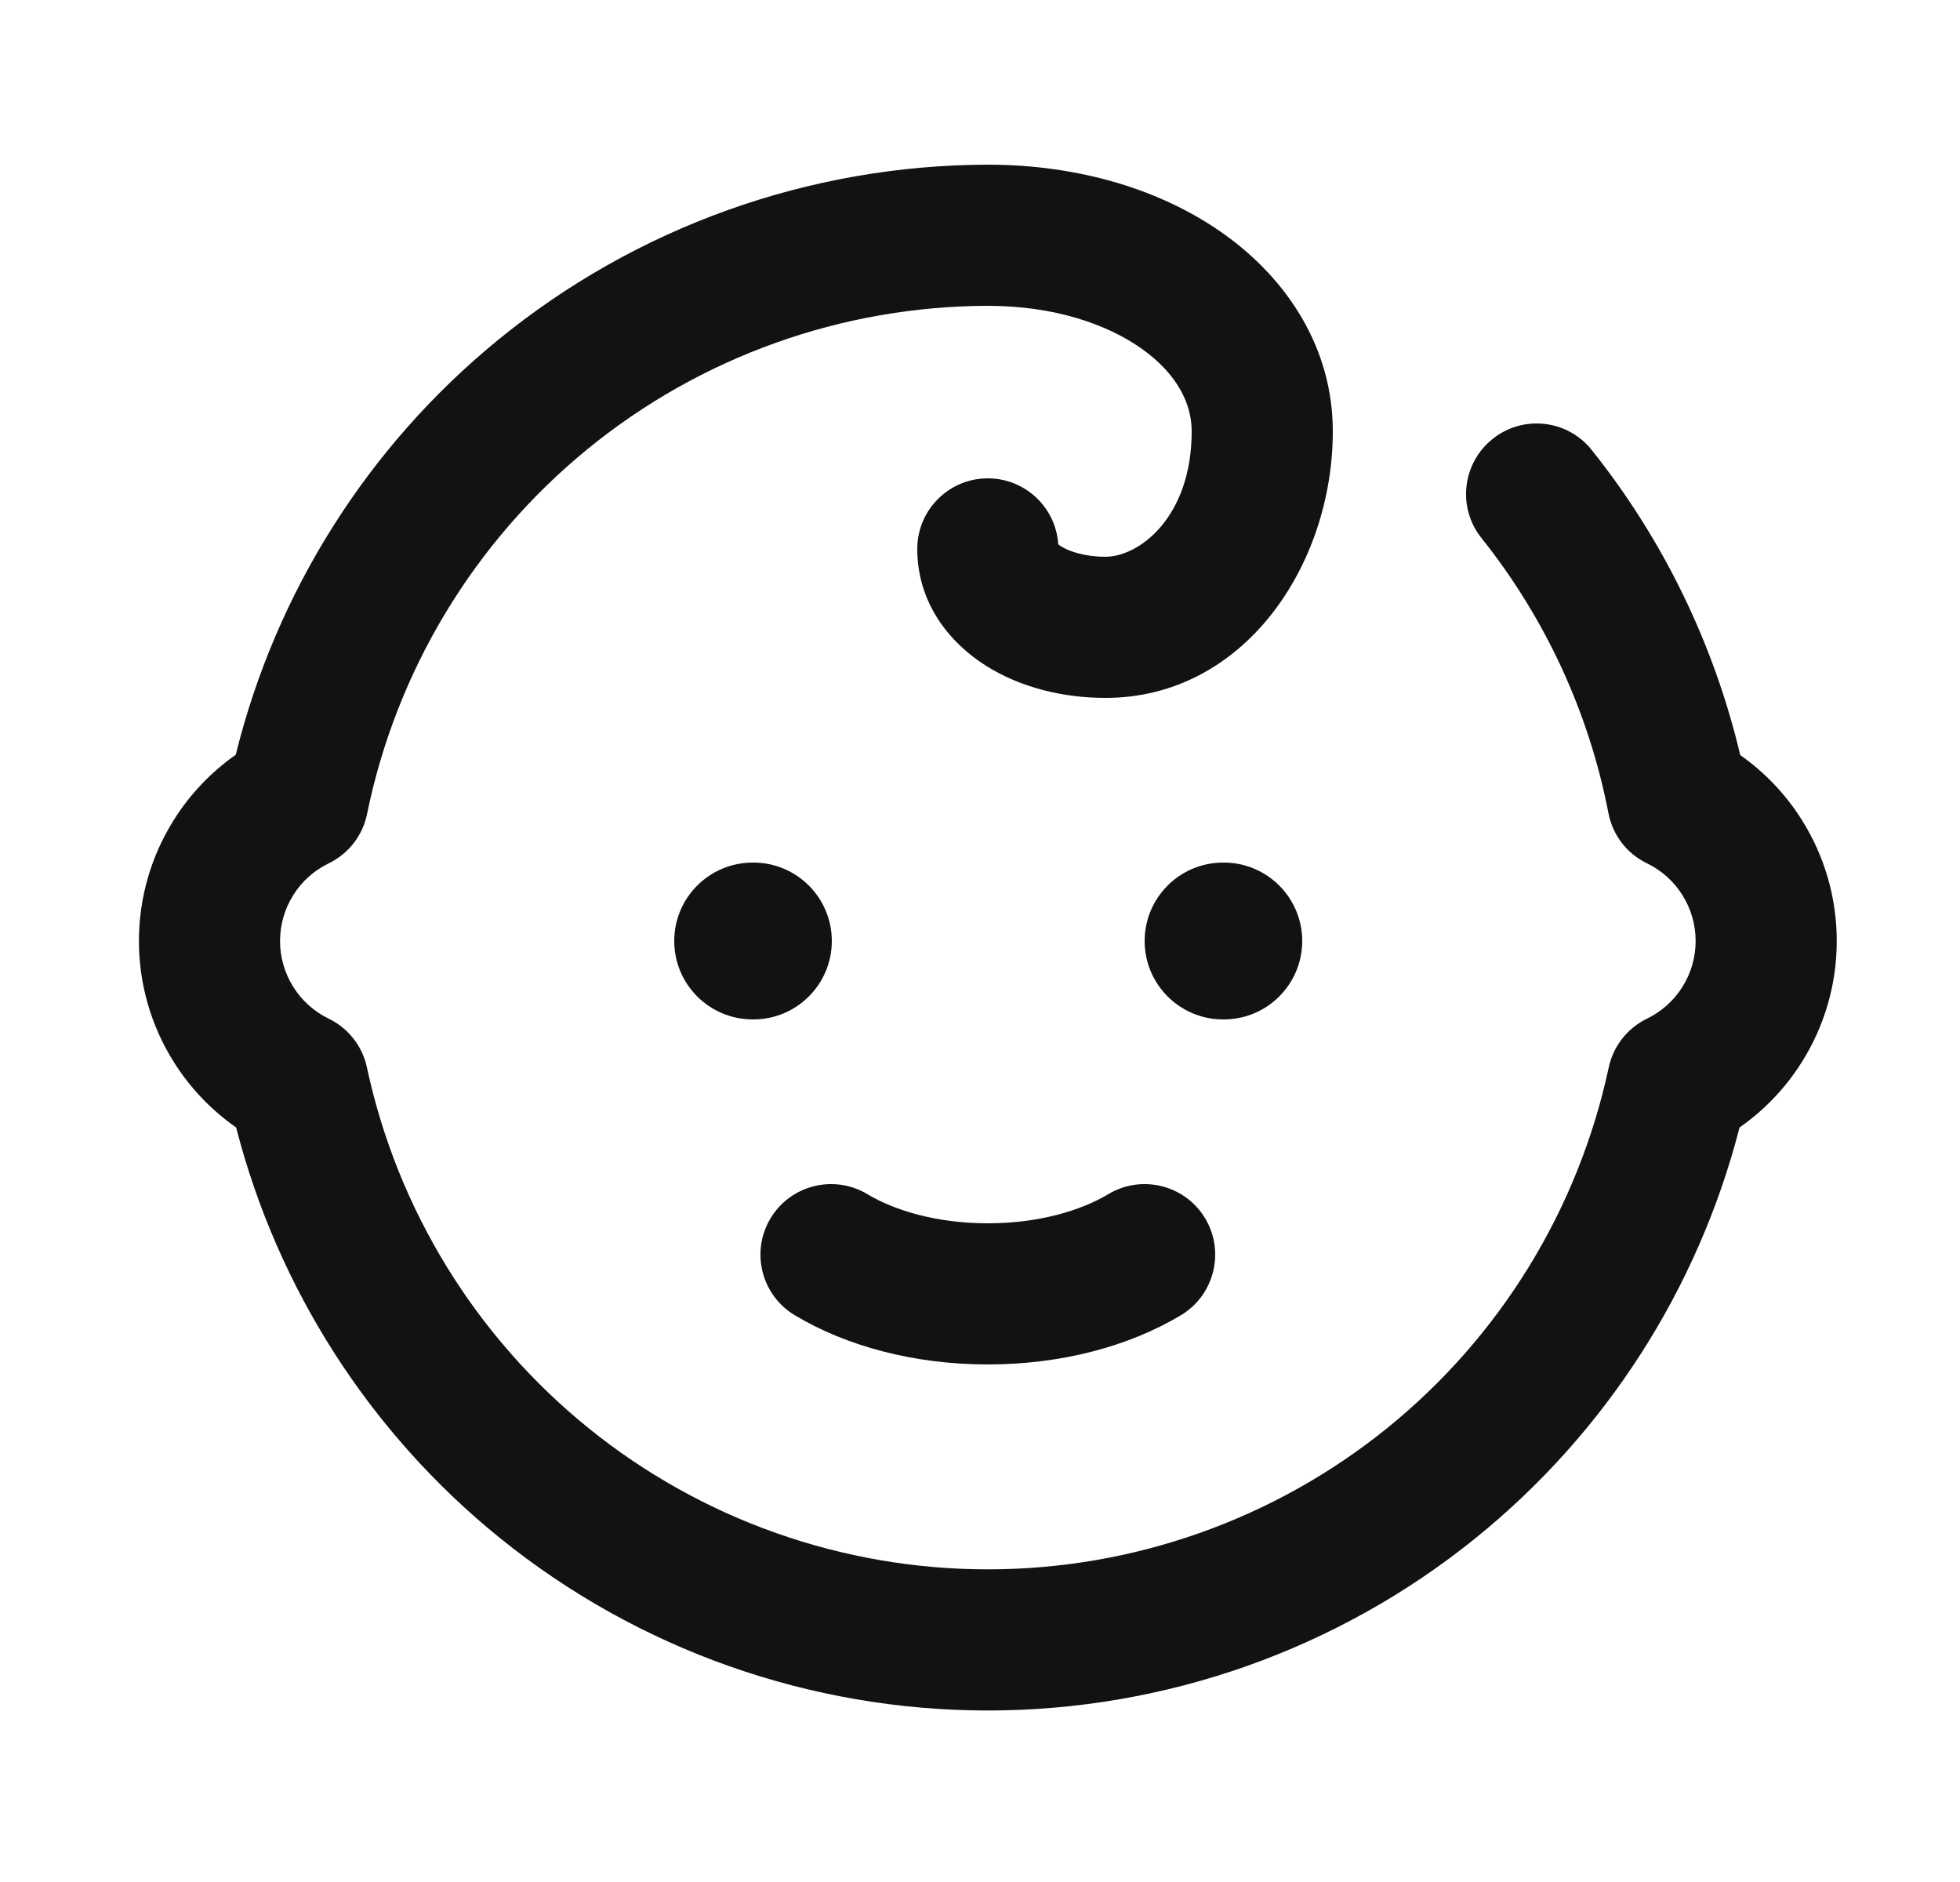<svg width="25" height="24" viewBox="0 0 25 24" fill="none" xmlns="http://www.w3.org/2000/svg">
<path fill-rule="evenodd" clip-rule="evenodd" d="M8.6 12C8.6 11.448 9.048 11 9.6 11H9.61C10.162 11 10.61 11.448 10.61 12C10.61 12.552 10.162 13 9.61 13H9.6C9.048 13 8.6 12.552 8.6 12Z" fill="#121212"/>
<path fill-rule="evenodd" clip-rule="evenodd" d="M14.6 12C14.6 11.448 15.048 11 15.6 11H15.61C16.162 11 16.61 11.448 16.61 12C16.61 12.552 16.162 13 15.61 13H15.6C15.048 13 14.6 12.552 14.6 12Z" fill="#121212"/>
<path fill-rule="evenodd" clip-rule="evenodd" d="M9.828 15.537C10.084 15.111 10.637 14.973 11.063 15.228C11.406 15.434 11.942 15.6 12.6 15.6C13.258 15.6 13.794 15.434 14.137 15.228C14.563 14.973 15.116 15.111 15.372 15.537C15.627 15.963 15.489 16.516 15.063 16.772C14.406 17.166 13.542 17.4 12.6 17.4C11.658 17.4 10.794 17.166 10.137 16.772C9.711 16.516 9.572 15.963 9.828 15.537Z" fill="#121212"/>
<path fill-rule="evenodd" clip-rule="evenodd" d="M12.598 2.1L12.6 2.1C13.757 2.1 14.824 2.417 15.626 2.995C16.432 3.575 17 4.45 17 5.5C17 7.206 15.869 8.9 14.1 8.9C13.563 8.9 13.012 8.768 12.567 8.484C12.116 8.197 11.7 7.695 11.7 7C11.7 6.503 12.103 6.1 12.6 6.1C13.077 6.1 13.468 6.472 13.498 6.941C13.506 6.948 13.518 6.956 13.533 6.966C13.637 7.032 13.837 7.1 14.1 7.1C14.531 7.1 15.2 6.595 15.2 5.5C15.2 5.15 15.018 4.775 14.574 4.455C14.126 4.133 13.443 3.9 12.601 3.9C10.737 3.904 8.931 4.551 7.489 5.731C6.046 6.912 5.055 8.554 4.682 10.38C4.626 10.655 4.445 10.888 4.192 11.01C4.006 11.1 3.849 11.241 3.74 11.416C3.63 11.591 3.572 11.793 3.572 12C3.572 12.207 3.63 12.409 3.74 12.584C3.849 12.759 4.006 12.9 4.192 12.99C4.442 13.111 4.622 13.34 4.68 13.611C5.068 15.424 6.067 17.048 7.508 18.213C8.949 19.378 10.747 20.013 12.6 20.013C14.453 20.013 16.25 19.378 17.692 18.213C19.133 17.048 20.131 15.424 20.52 13.611C20.578 13.34 20.758 13.111 21.008 12.99C21.194 12.9 21.351 12.759 21.46 12.584C21.57 12.409 21.628 12.207 21.628 12C21.628 11.793 21.57 11.591 21.46 11.416C21.351 11.241 21.194 11.1 21.008 11.01C20.752 10.886 20.57 10.65 20.516 10.371C20.268 9.088 19.712 7.883 18.896 6.861C18.586 6.473 18.65 5.907 19.039 5.597C19.427 5.287 19.994 5.35 20.303 5.739C21.215 6.881 21.861 8.21 22.197 9.629C22.511 9.85 22.78 10.132 22.985 10.46C23.275 10.921 23.428 11.455 23.428 12C23.428 12.545 23.275 13.079 22.985 13.54C22.778 13.871 22.506 14.156 22.188 14.378C21.659 16.436 20.481 18.273 18.823 19.613C17.062 21.037 14.865 21.813 12.6 21.813C10.335 21.813 8.138 21.037 6.376 19.613C4.719 18.273 3.541 16.436 3.012 14.378C2.694 14.156 2.422 13.871 2.215 13.54C1.925 13.079 1.772 12.545 1.772 12C1.772 11.455 1.925 10.921 2.215 10.46C2.421 10.13 2.691 9.847 3.007 9.625C3.519 7.552 4.69 5.695 6.349 4.338C8.113 2.895 10.32 2.105 12.598 2.1Z" fill="#121212"/>
</svg>
